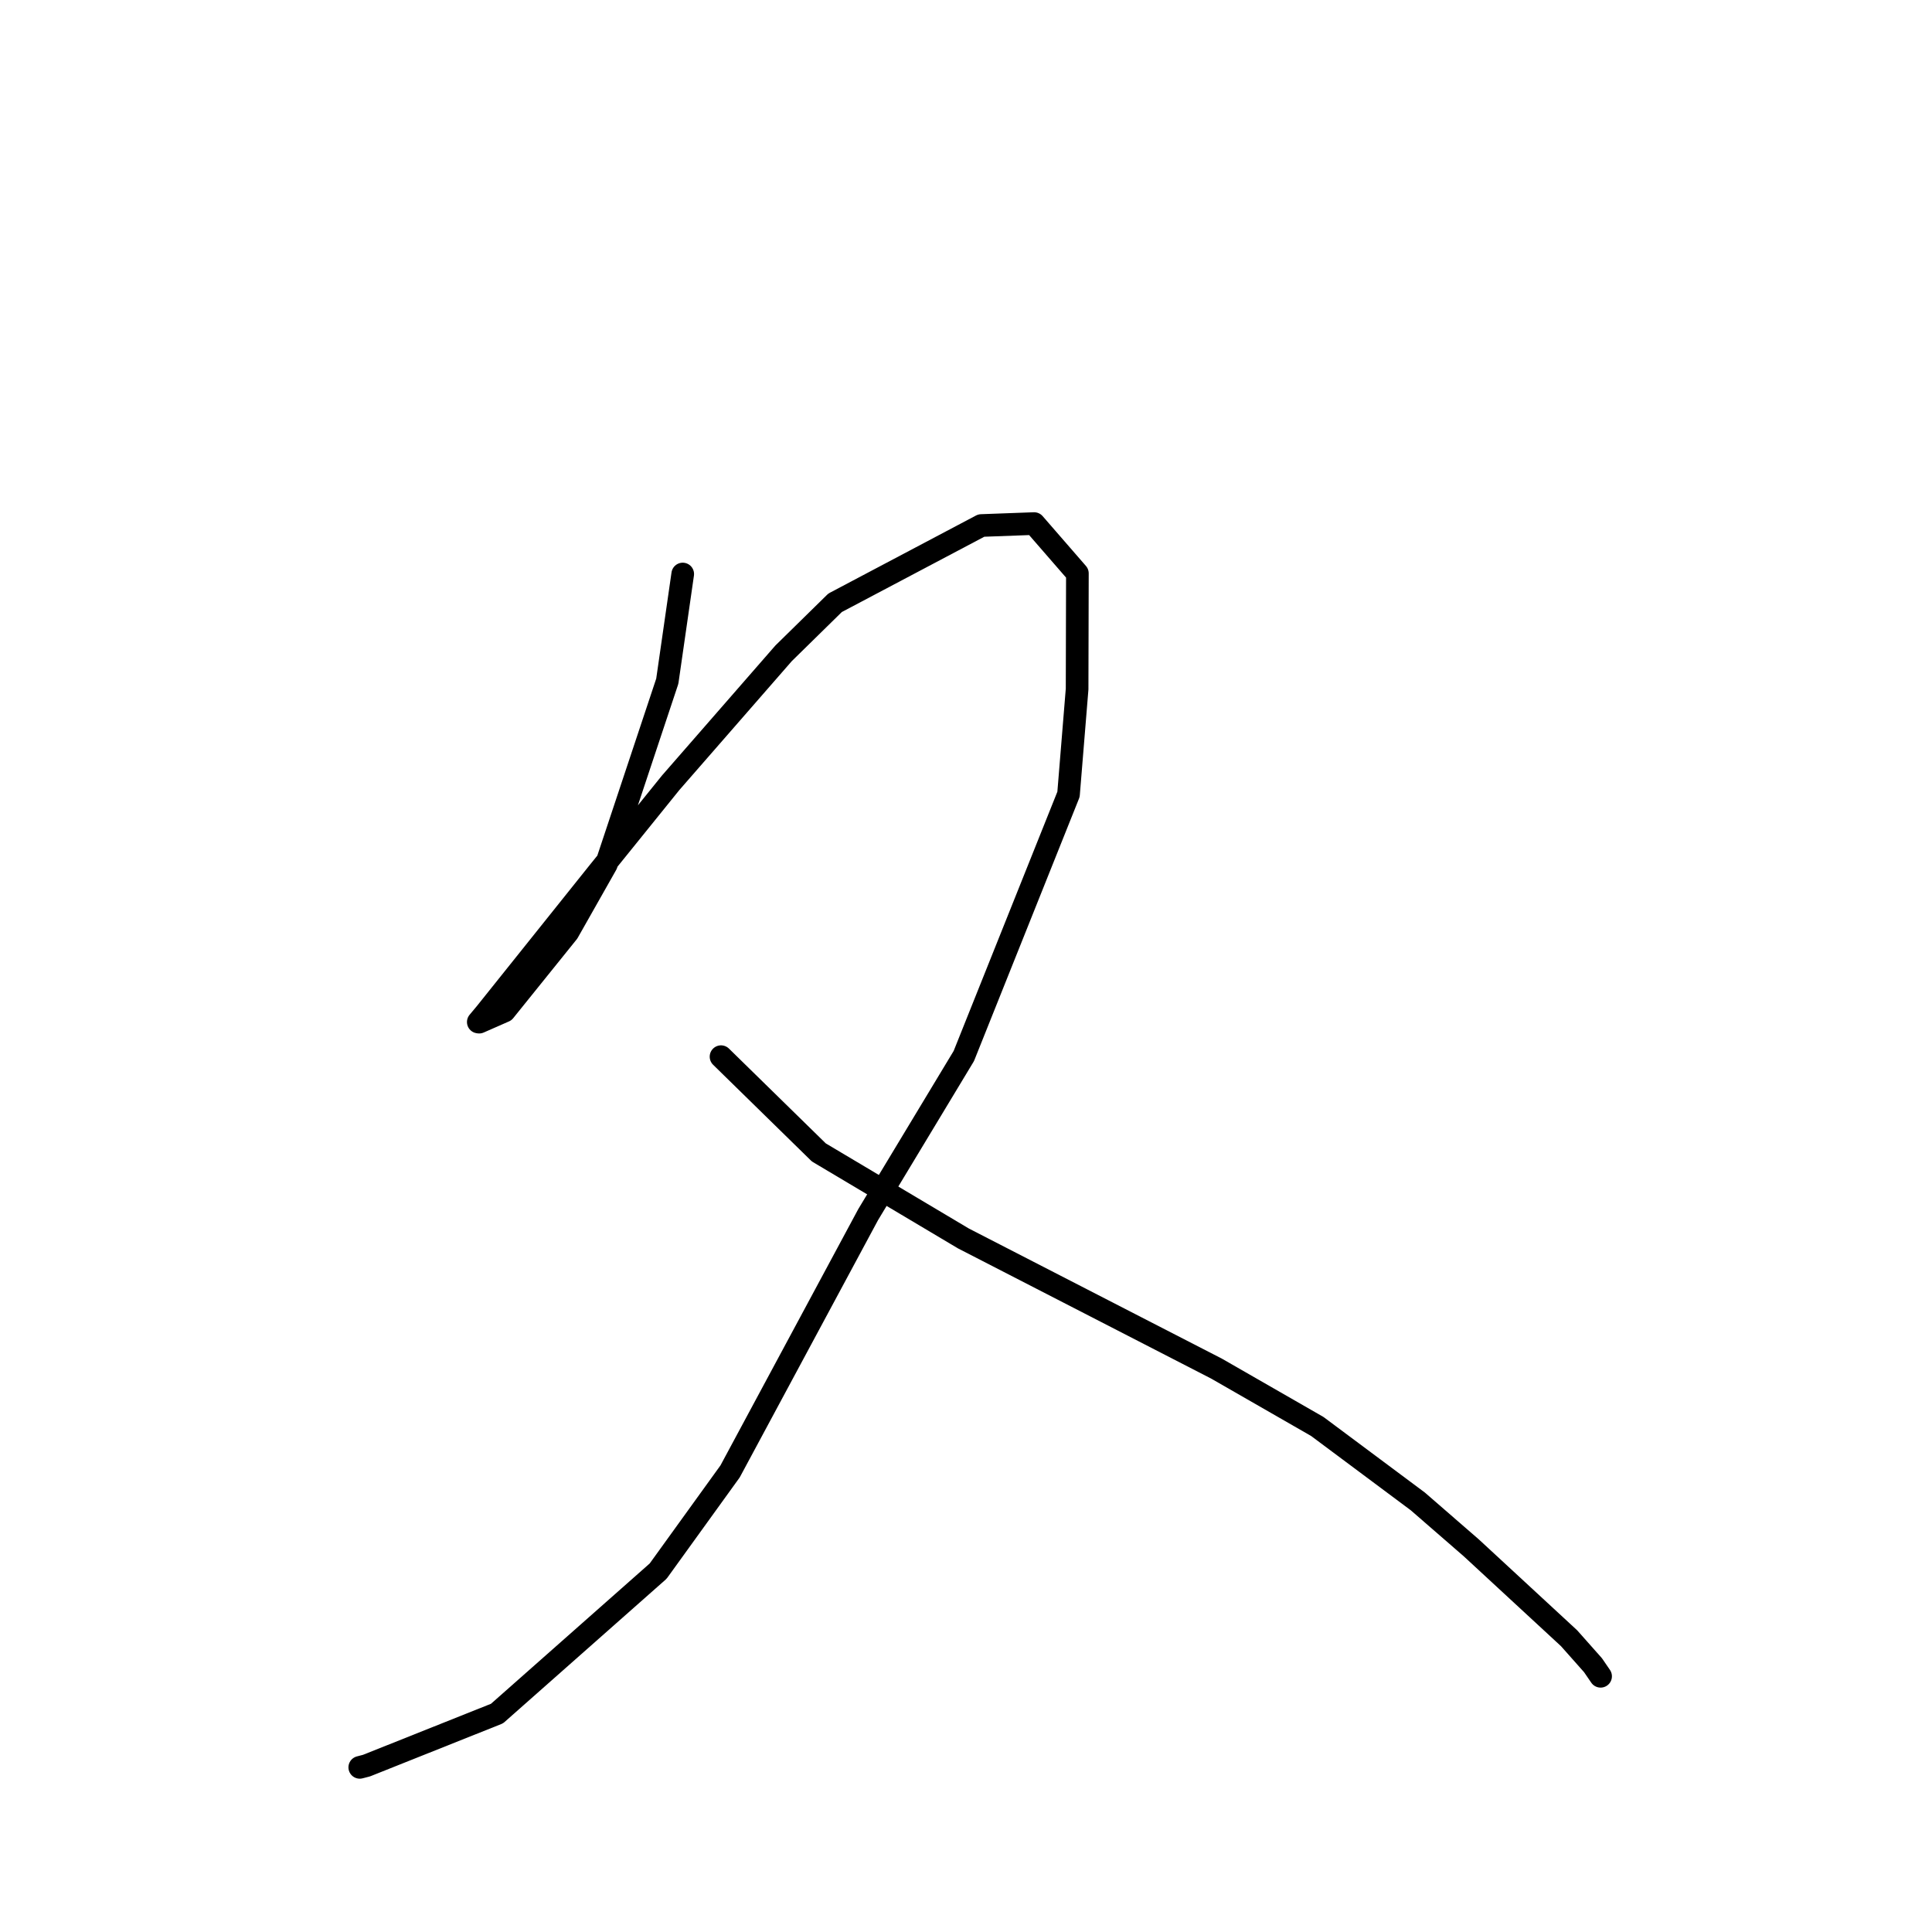 <?xml version="1.0" standalone="no"?>
    <svg width="256" height="256" xmlns="http://www.w3.org/2000/svg" version="1.1">
    <polyline stroke="black" stroke-width="3" stroke-linecap="round" fill="transparent" stroke-linejoin="round" points="90.465 76.06 88.419 90.263 80.347 114.521 75.244 123.533 66.836 133.971 63.491 135.441 63.386 135.425 63.376 135.423 64.332 134.28 79.293 115.58 88.867 103.721 103.826 86.572 110.653 79.873 130.027 69.634 137.026 69.376 142.76 75.976 142.722 91.307 141.584 105.252 127.713 139.923 115.037 160.939 96.74 194.971 87.209 208.179 65.858 227.055 48.57 233.951 47.752 234.164 47.67 234.185 " />
        <polyline stroke="black" stroke-width="3" stroke-linecap="round" fill="transparent" stroke-linejoin="round" points="95.539 140.014 108.499 152.702 127.665 164.105 161.201 181.351 174.548 189.015 187.872 198.948 194.952 205.096 207.911 217.074 211.079 220.645 212.088 222.117 " />
        </svg>